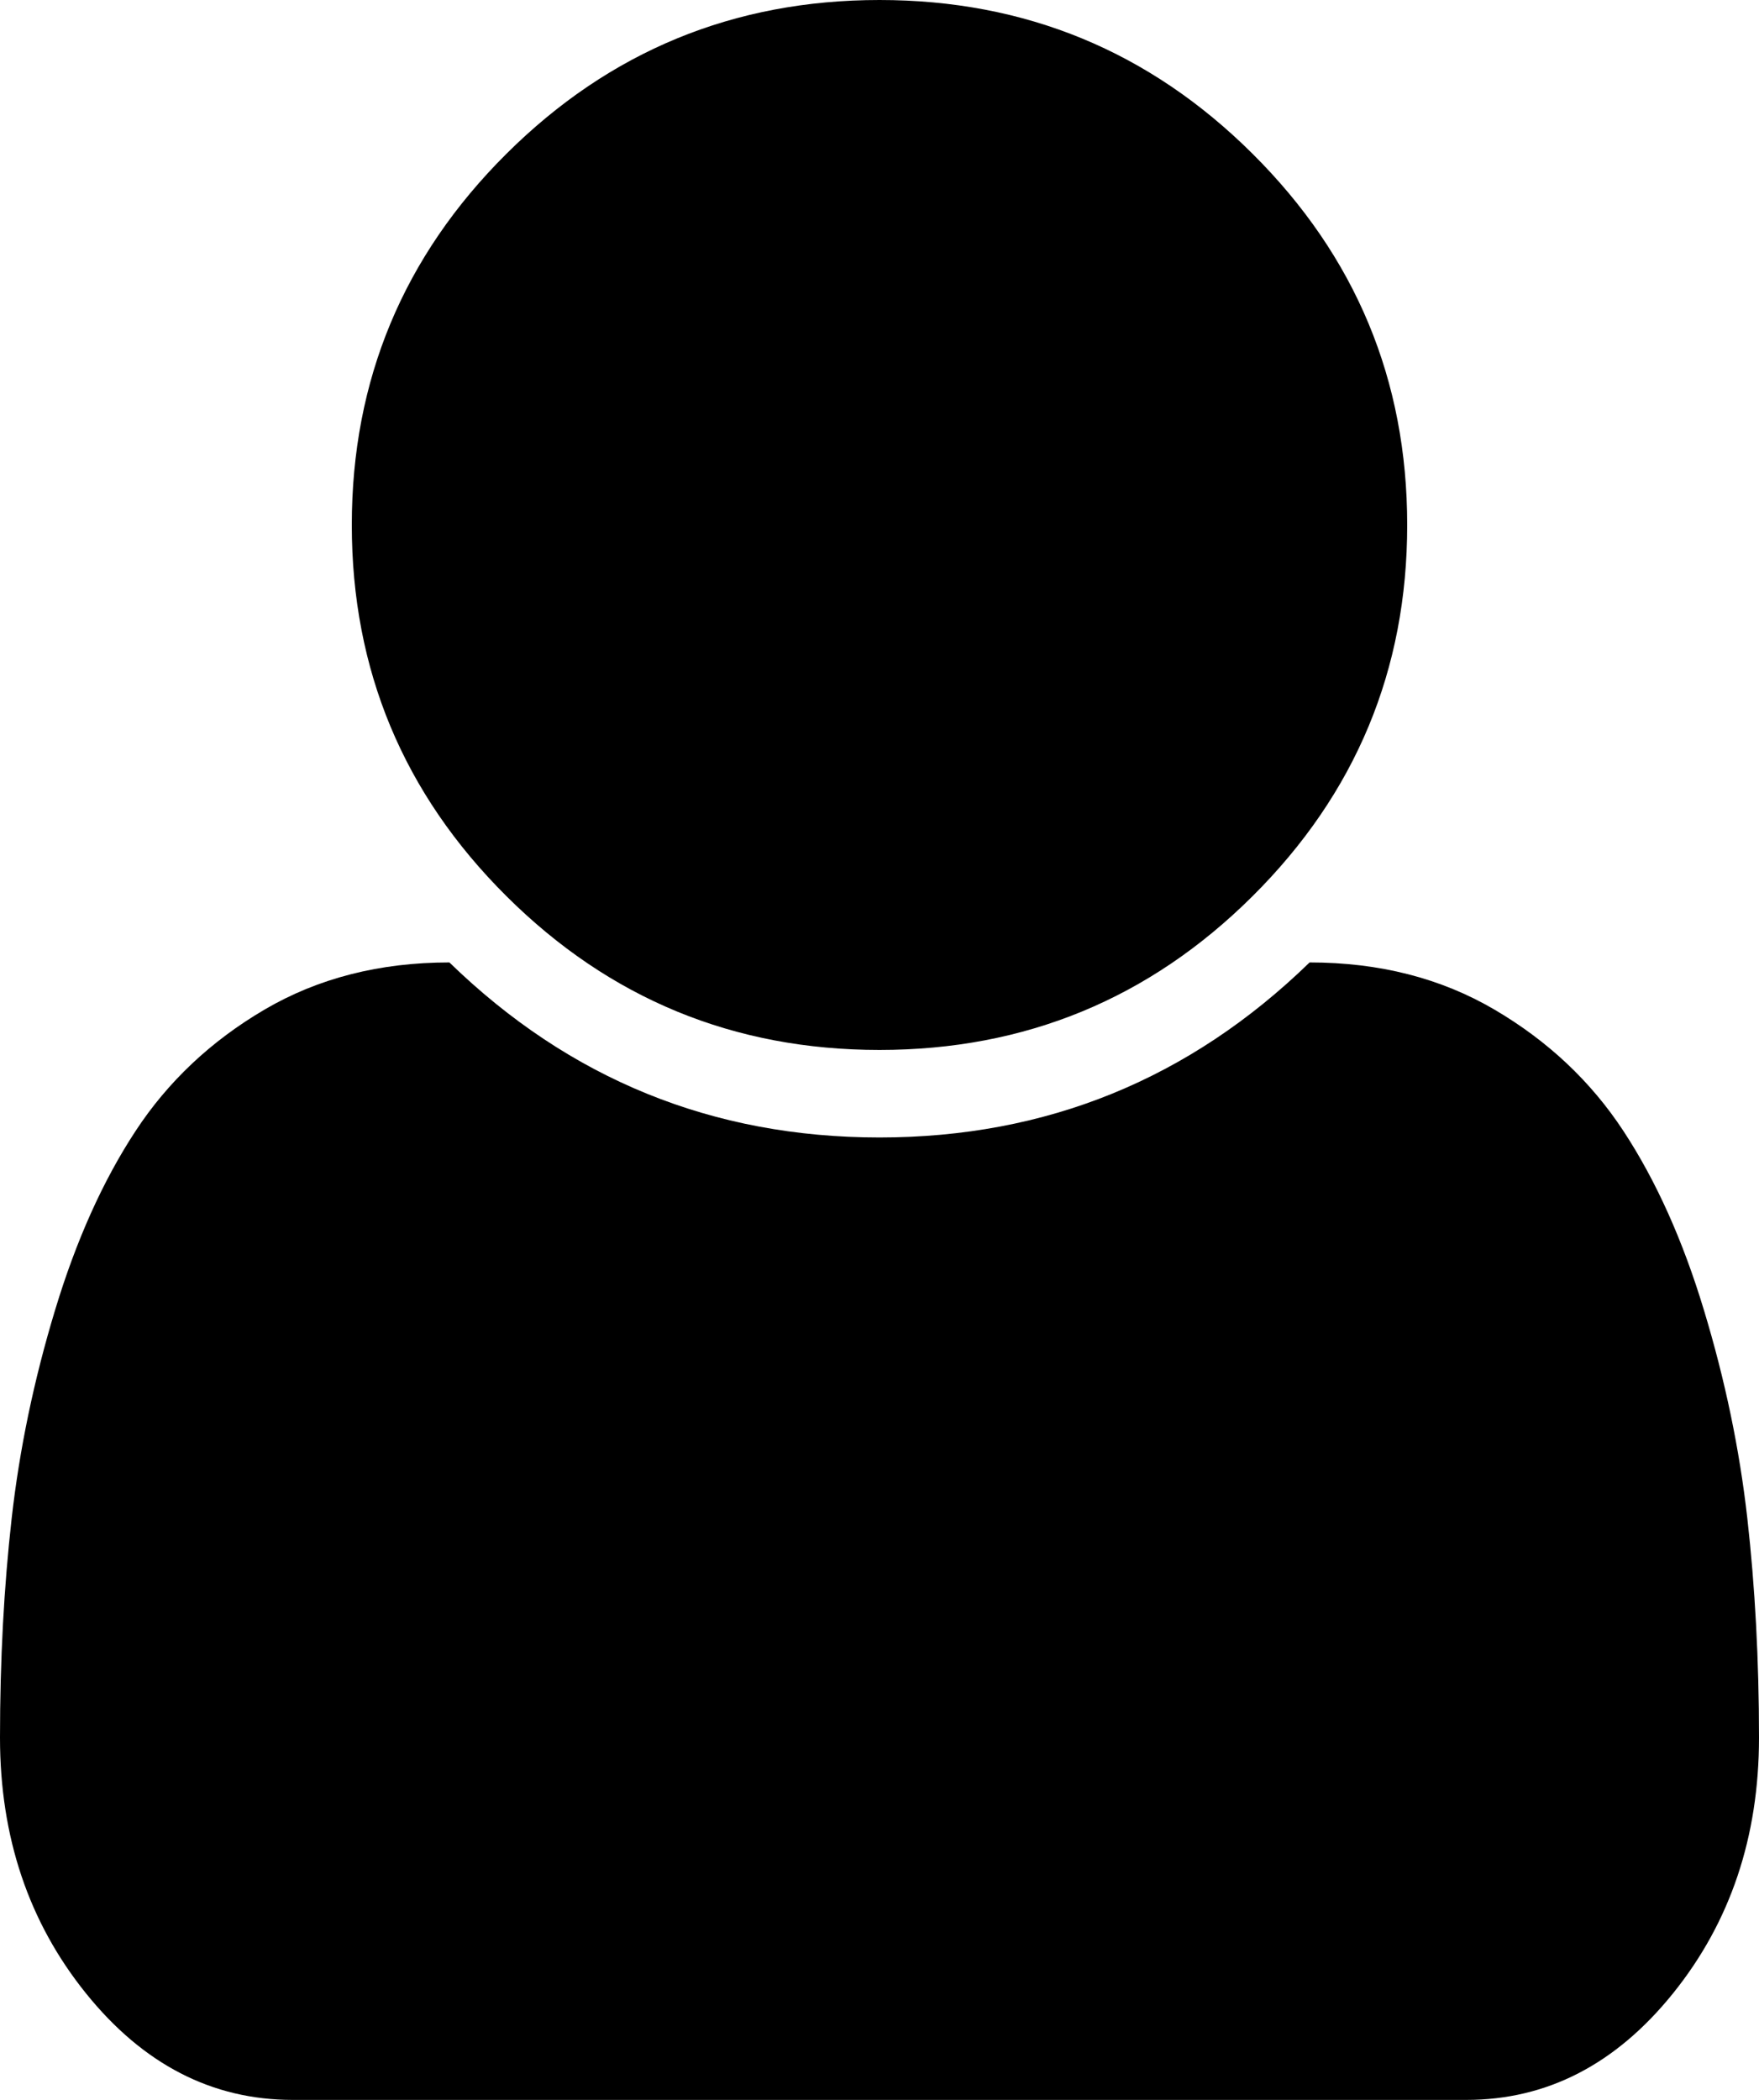 ﻿<?xml version="1.0" encoding="utf-8"?>
<svg version="1.1" xmlns:xlink="http://www.w3.org/1999/xlink" width="31px" height="37px" xmlns="http://www.w3.org/2000/svg">
  <g transform="matrix(1 0 0 1 -1020 -12 )">
    <path d="M 30.794 26.75  C 30.931 27.963  31 29.252  31 30.617  C 31 32.367  30.495 33.868  29.486 35.121  C 28.477 36.374  27.262 37  25.841 37  L 5.159 37  C 3.738 37  2.523 36.374  1.514 35.121  C 0.505 33.868  0 32.367  0 30.617  C 0 29.252  0.069 27.963  0.206 26.75  C 0.343 25.538  0.597 24.317  0.969 23.089  C 1.34 21.86  1.812 20.808  2.386 19.933  C 2.959 19.058  3.718 18.343  4.662 17.789  C 5.607 17.235  6.692 16.958  7.92 16.958  C 10.035 19.014  12.561 20.042  15.5 20.042  C 18.439 20.042  20.965 19.014  23.08 16.958  C 24.308 16.958  25.393 17.235  26.338 17.789  C 27.282 18.343  28.041 19.058  28.614 19.933  C 29.188 20.808  29.66 21.86  30.031 23.089  C 30.403 24.317  30.657 25.538  30.794 26.75  Z M 22.075 2.71  C 23.892 4.517  24.8 6.697  24.8 9.25  C 24.8 11.803  23.892 13.983  22.075 15.79  C 20.259 17.597  18.067 18.5  15.5 18.5  C 12.933 18.5  10.741 17.597  8.925 15.79  C 7.108 13.983  6.2 11.803  6.2 9.25  C 6.2 6.697  7.108 4.517  8.925 2.71  C 10.741 0.903  12.933 0  15.5 0  C 18.067 0  20.259 0.903  22.075 2.71  Z " fill-rule="nonzero" fill="#000000" stroke="none" transform="matrix(1 0 0 1 1020 12 )" />
  </g>
</svg>